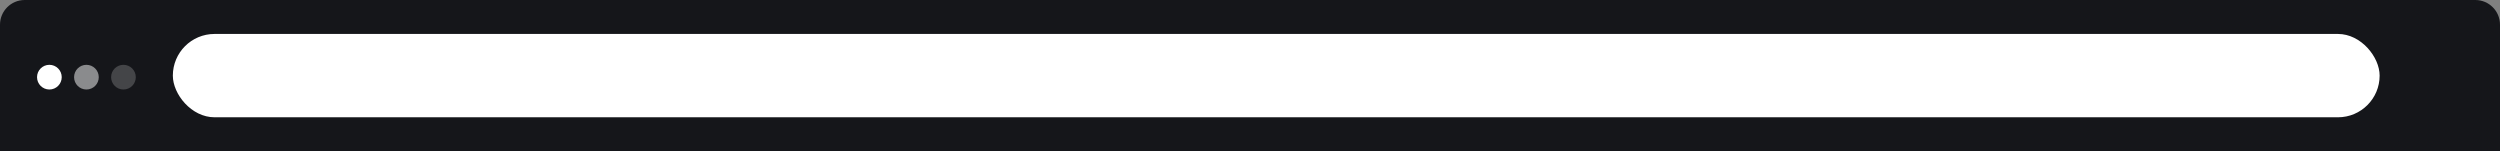 <?xml version="1.0" encoding="UTF-8"?>
<svg width="810px" height="49px" viewBox="0 0 810 49" version="1.1" xmlns="http://www.w3.org/2000/svg" xmlns:xlink="http://www.w3.org/1999/xlink">
    <rect x="0" y="0" width="810" height="49" fill="#808080" stroke="none"/>
    <!-- Generator: Sketch 51.3 (57544) - http://www.bohemiancoding.com/sketch -->
    <title>browser-header</title>
    <desc>Created with Sketch.</desc>
    <defs></defs>
    <g id="browser-header" stroke="none" stroke-width="1" fill="none" fill-rule="evenodd">
        <g id="Group-5">
            <path d="M8,0 L802,-1.77635684e-15 C806.418,-2.58798134e-15 810,3.582 810,8 L810,49 L0,49 L0,8 C-5.41083001e-16,3.582 3.582,8.11624501e-16 8,0 Z" id="Rectangle-4" fill="#15161A"></path>
            <rect id="Rectangle-2" fill="#FFFFFF" x="56" y="11" width="715" height="27" rx="13.5"></rect>
            <circle id="Oval-4" fill="#FFFFFF" cx="16" cy="25" r="4"></circle>
            <circle id="Oval-4" fill="#FFFFFF" opacity="0.5" cx="28" cy="25" r="4"></circle>
            <circle id="Oval-4" fill="#FFFFFF" opacity="0.2" cx="40" cy="25" r="4"></circle>
        </g>
    </g>
</svg>
